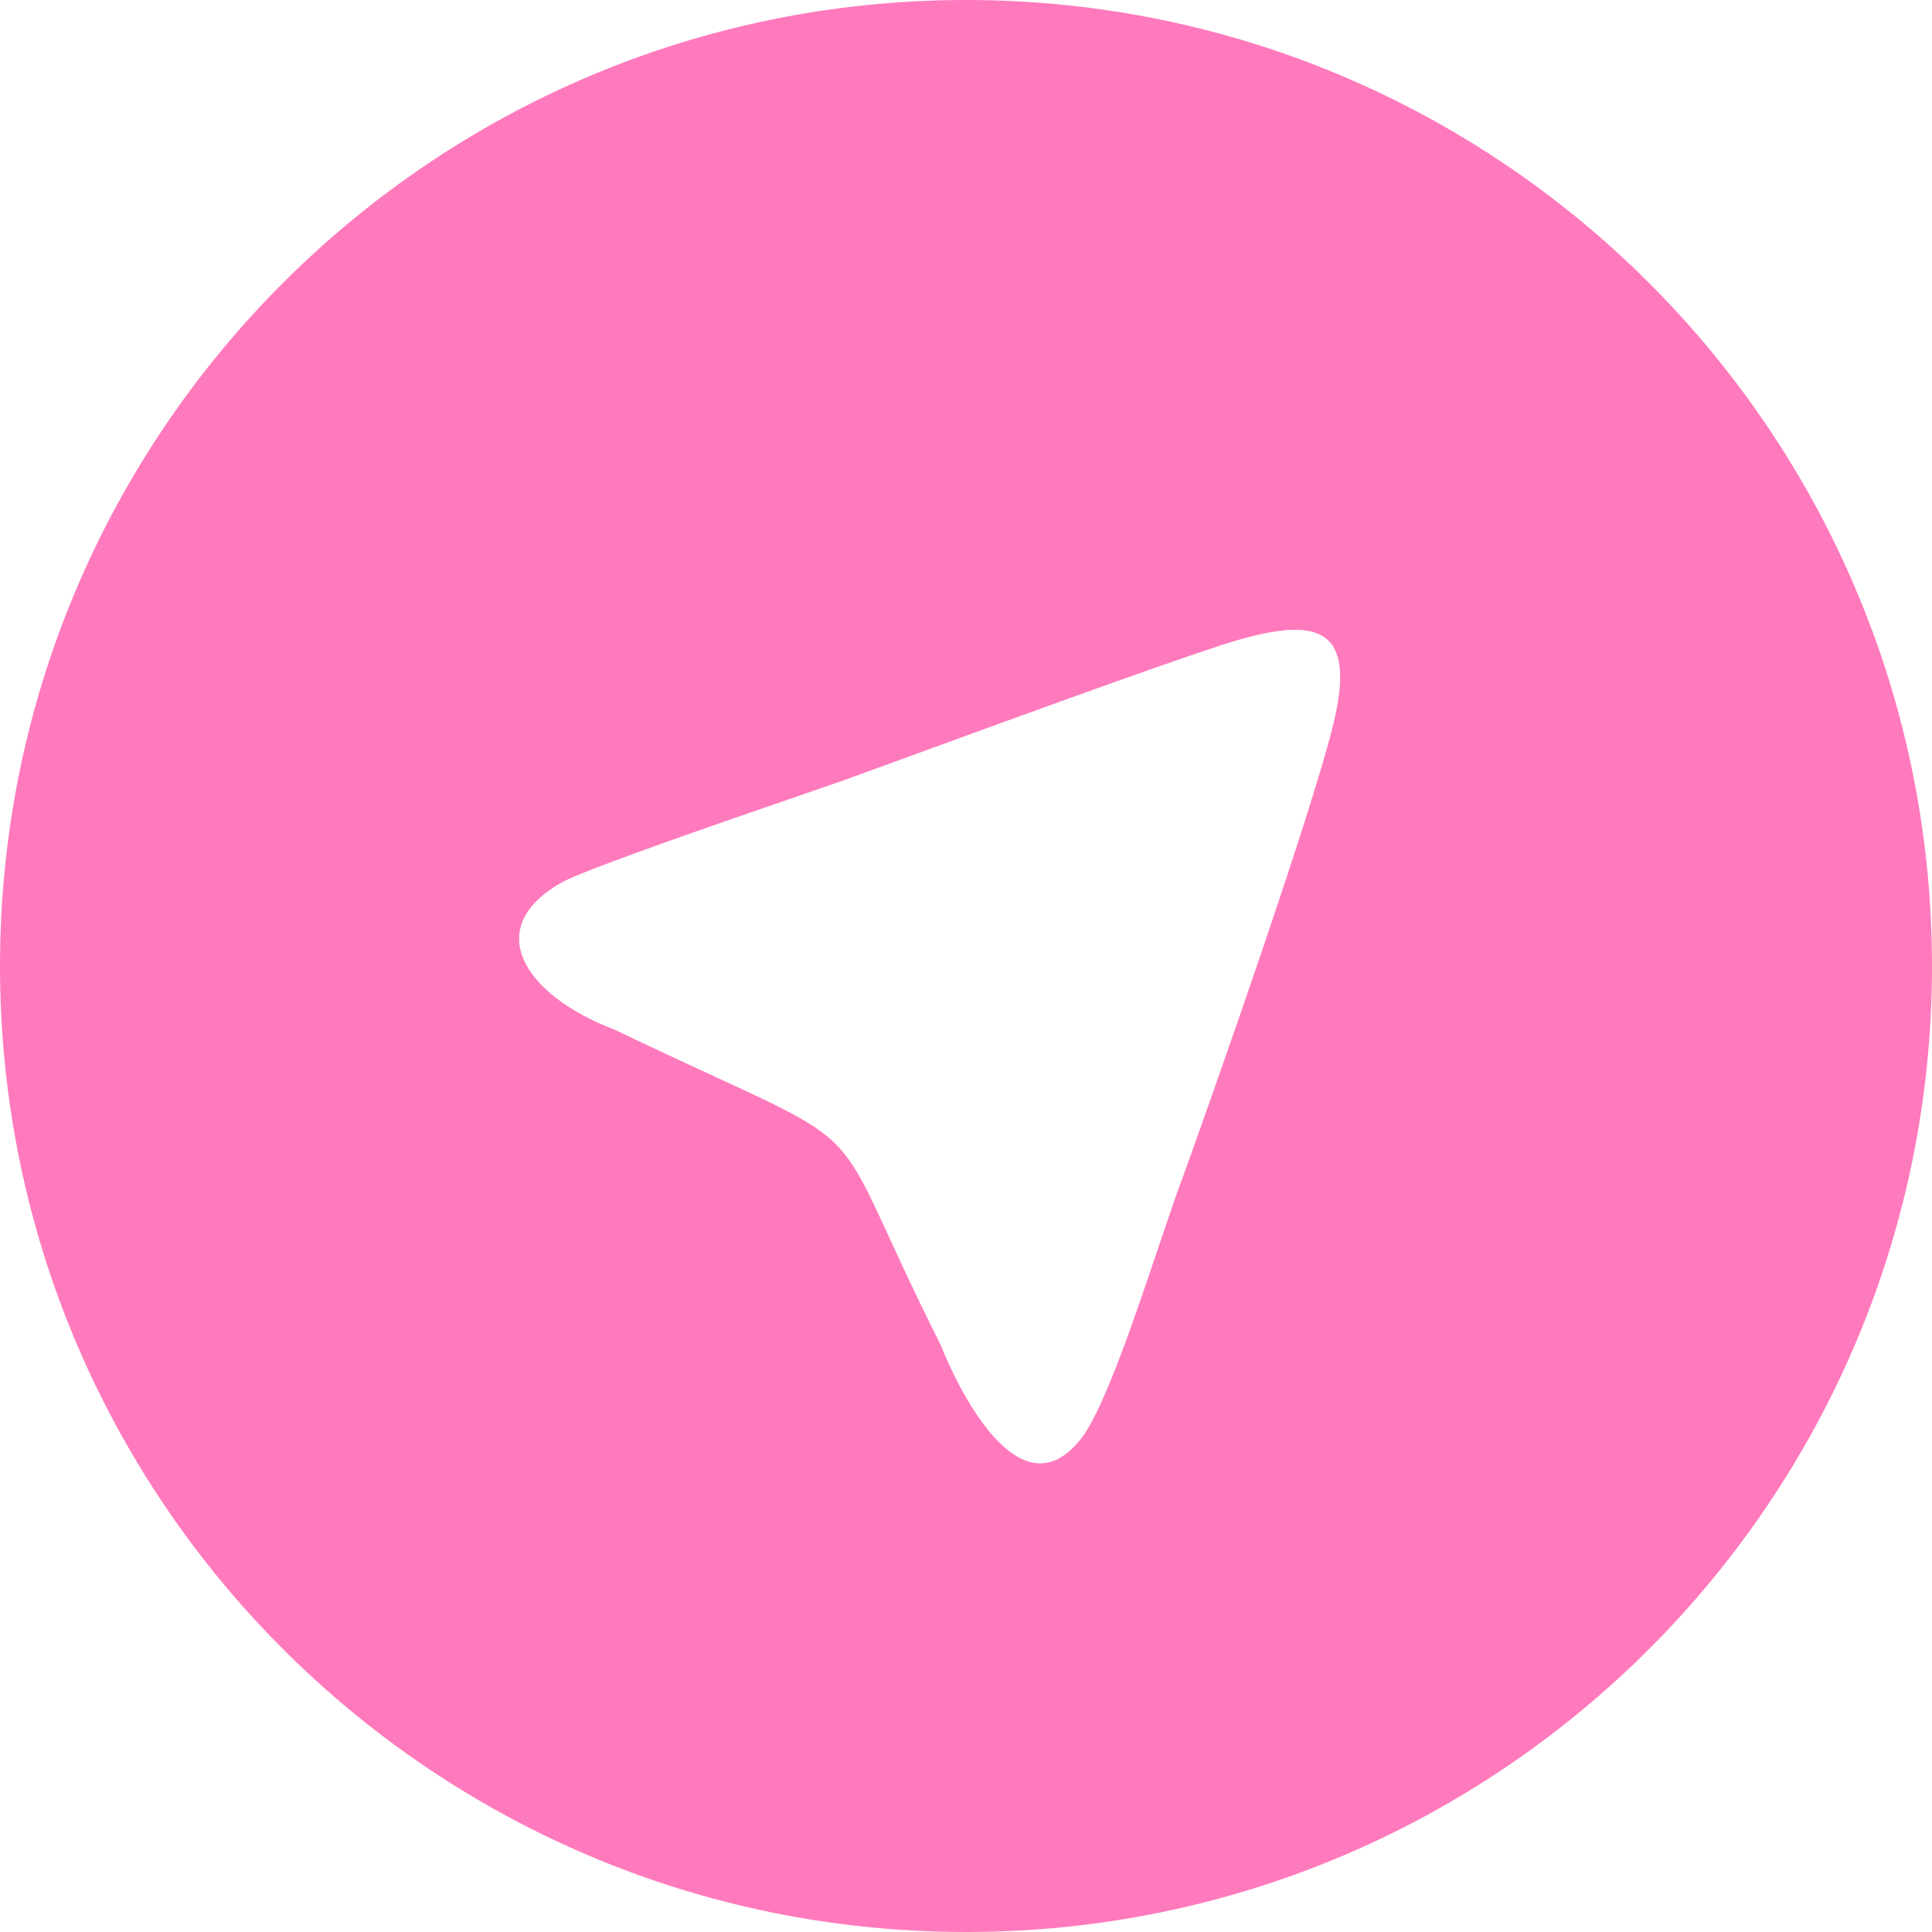 <svg width="38" height="38" viewBox="0 0 38 38" fill="none" xmlns="http://www.w3.org/2000/svg">
<path fill-rule="evenodd" clip-rule="evenodd" d="M19 38C29.493 38 38 29.493 38 19C38 8.507 29.493 0 19 0C8.507 0 0 8.507 0 19C0 29.493 8.507 38 19 38ZM26.264 14.074C25.921 15.667 23.78 21.743 23.196 23.34C23.076 23.669 22.932 24.095 22.774 24.563C22.33 25.883 21.775 27.529 21.332 28.204C20.191 29.811 18.999 27.686 18.494 26.438C17.302 24.067 17.056 23.163 16.491 22.559C15.891 21.919 14.931 21.616 12.099 20.257C10.259 19.557 9.458 18.21 11.104 17.327C11.735 17.021 14.255 16.154 15.703 15.656C16.104 15.518 16.423 15.408 16.596 15.347C16.8 15.274 17.26 15.106 17.863 14.886C19.625 14.242 22.611 13.151 23.989 12.7C25.839 12.096 26.653 12.272 26.264 14.074Z" fill="#FF7ABC"/>
</svg>
